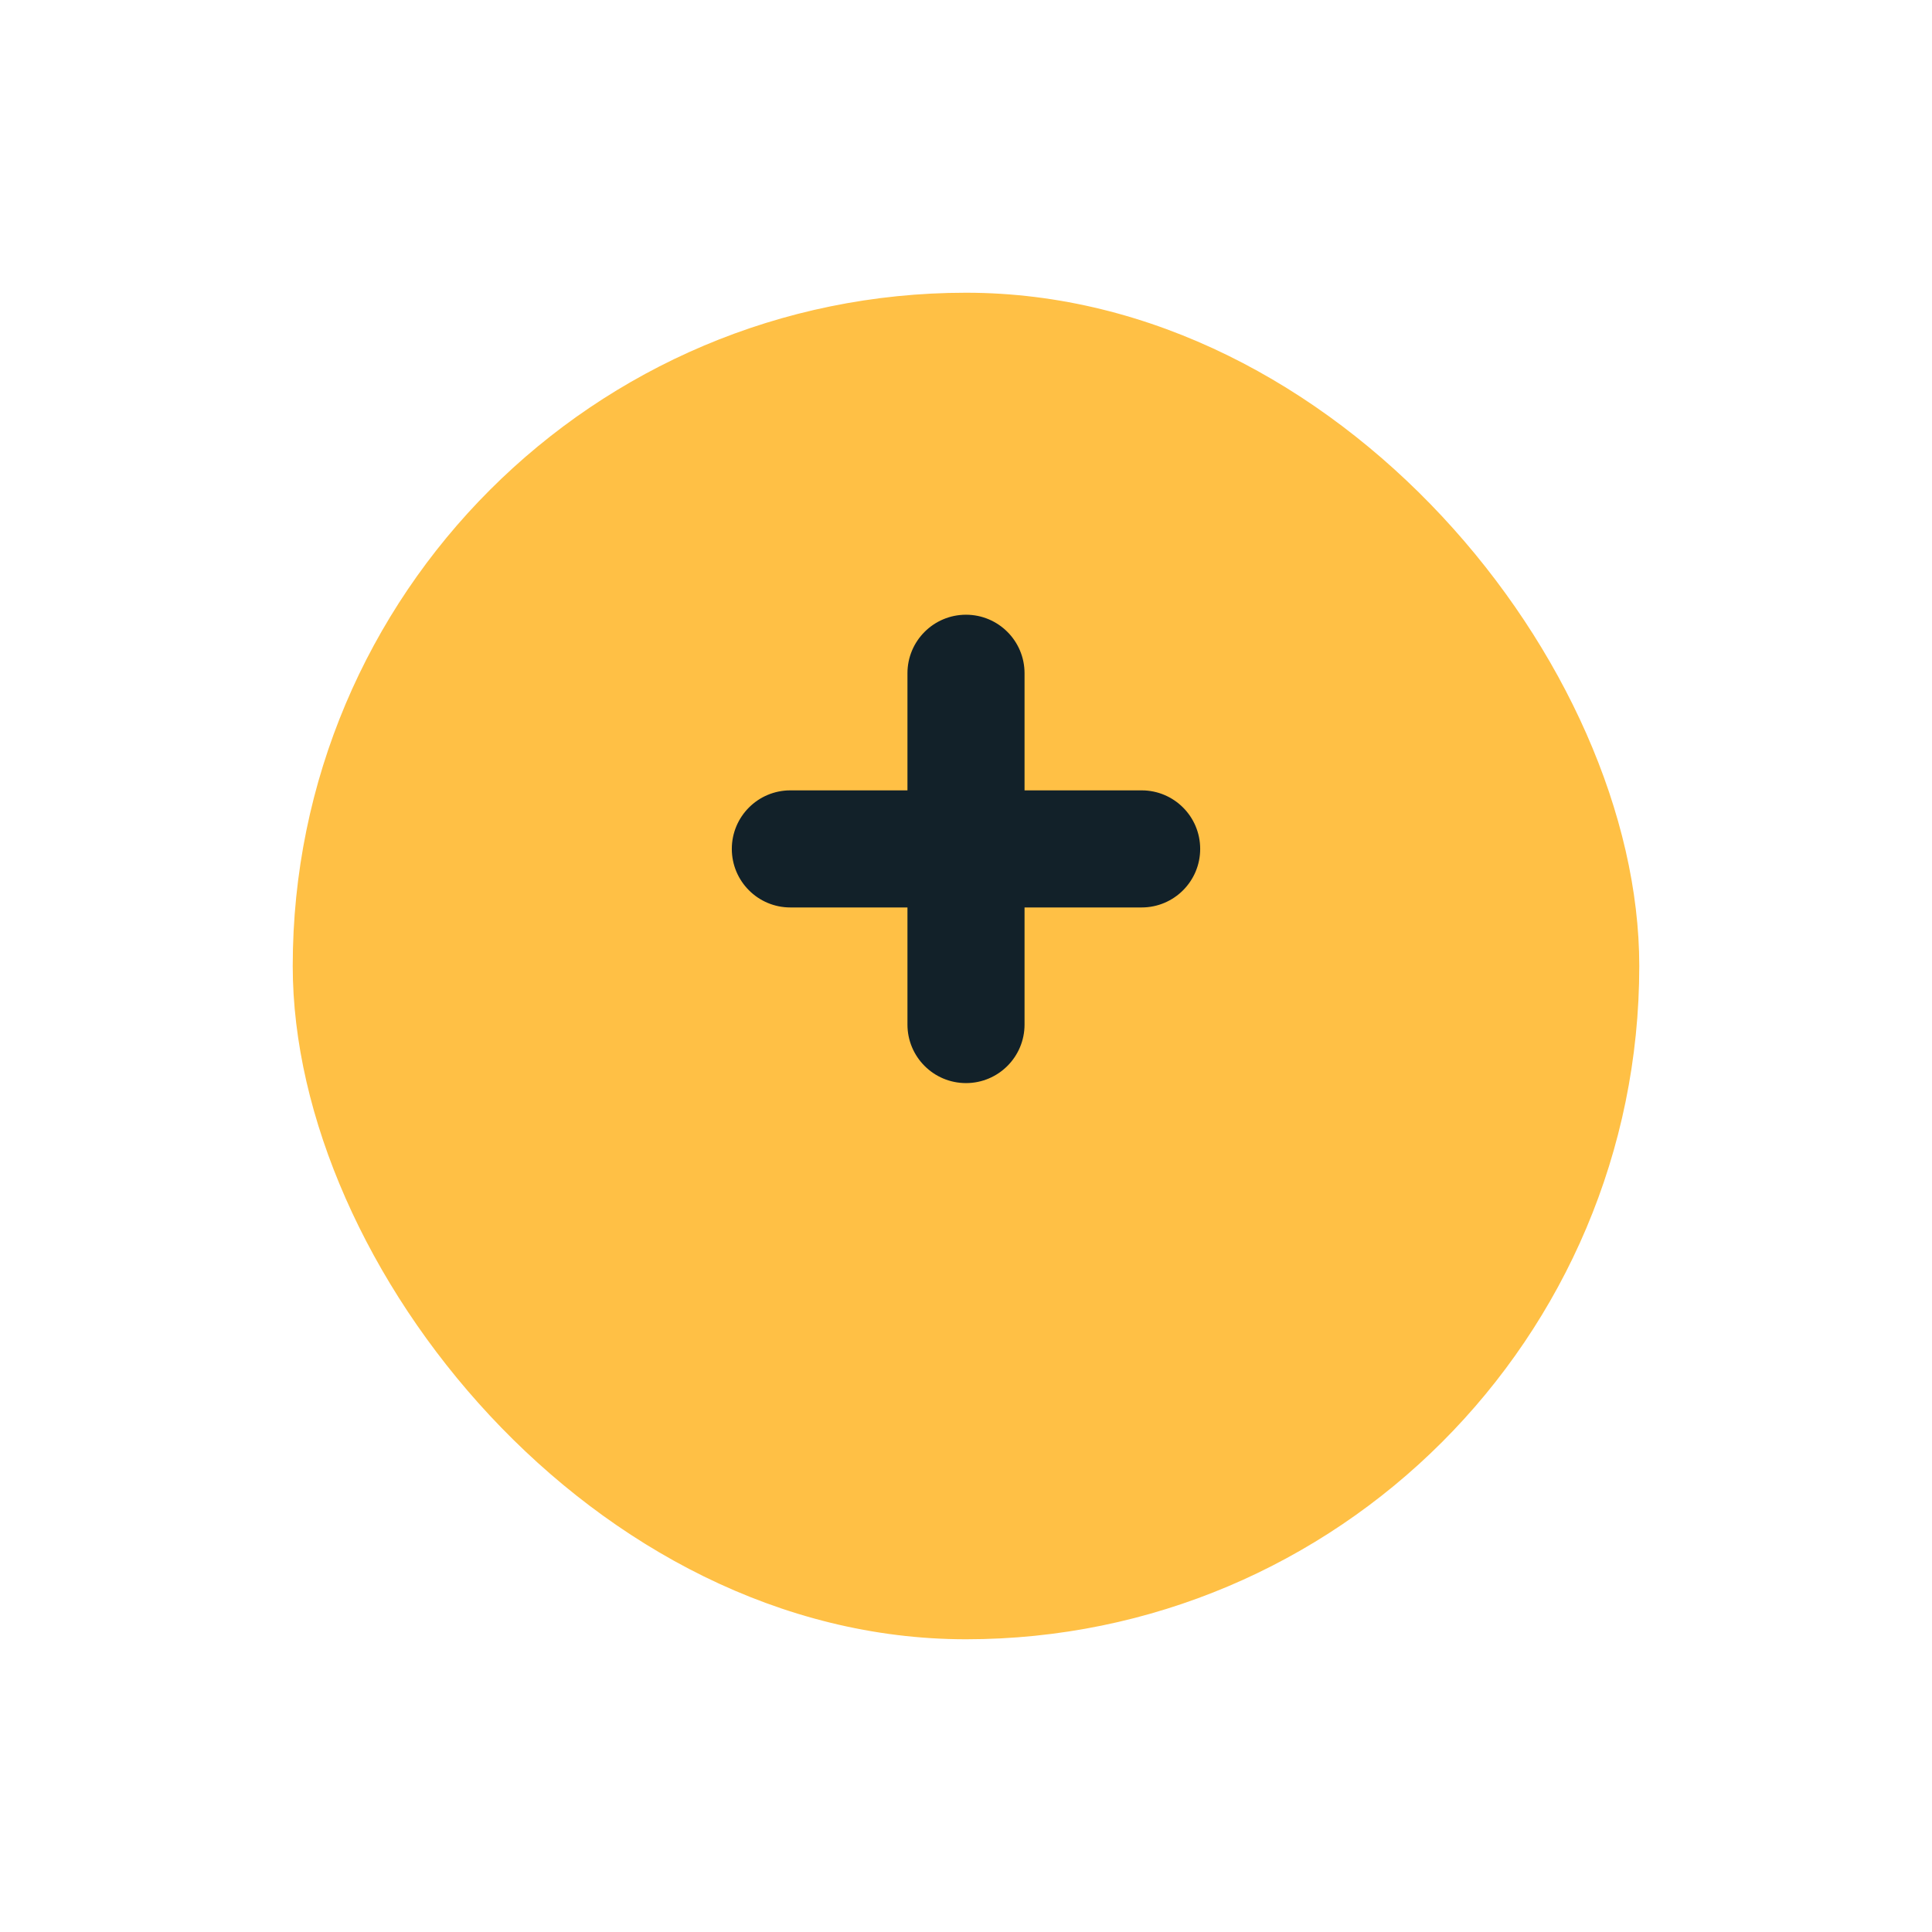 <svg width="66" height="66" viewBox="0 0 66 66" fill="none" xmlns="http://www.w3.org/2000/svg">
<g filter="url(#filter0_d)">
<rect x="10" y="6" width="46" height="46" rx="23" fill="#FFC045"/>
</g>
<path fill-rule="evenodd" clip-rule="evenodd" d="M33 21C31.895 21 31 21.895 31 23V27H27C25.895 27 25 27.895 25 29C25 30.105 25.895 31 27 31H31V35C31 36.105 31.895 37 33 37C34.105 37 35 36.105 35 35V31H39C40.105 31 41 30.105 41 29C41 27.895 40.105 27 39 27H35V23C35 21.895 34.105 21 33 21Z" fill="#122129"/>
<defs>
<filter id="filter0_d" x="0" y="0" width="66" height="66" filterUnits="userSpaceOnUse" color-interpolation-filters="sRGB">
<feFlood flood-opacity="0" result="BackgroundImageFix"/>
<feColorMatrix in="SourceAlpha" type="matrix" values="0 0 0 0 0 0 0 0 0 0 0 0 0 0 0 0 0 0 127 0"/>
<feOffset dy="4"/>
<feGaussianBlur stdDeviation="5"/>
<feColorMatrix type="matrix" values="0 0 0 0 0.558 0 0 0 0 0.383 0 0 0 0 0.042 0 0 0 0.2 0"/>
<feBlend mode="normal" in2="BackgroundImageFix" result="effect1_dropShadow"/>
<feBlend mode="normal" in="SourceGraphic" in2="effect1_dropShadow" result="shape"/>
</filter>
</defs>
</svg>
